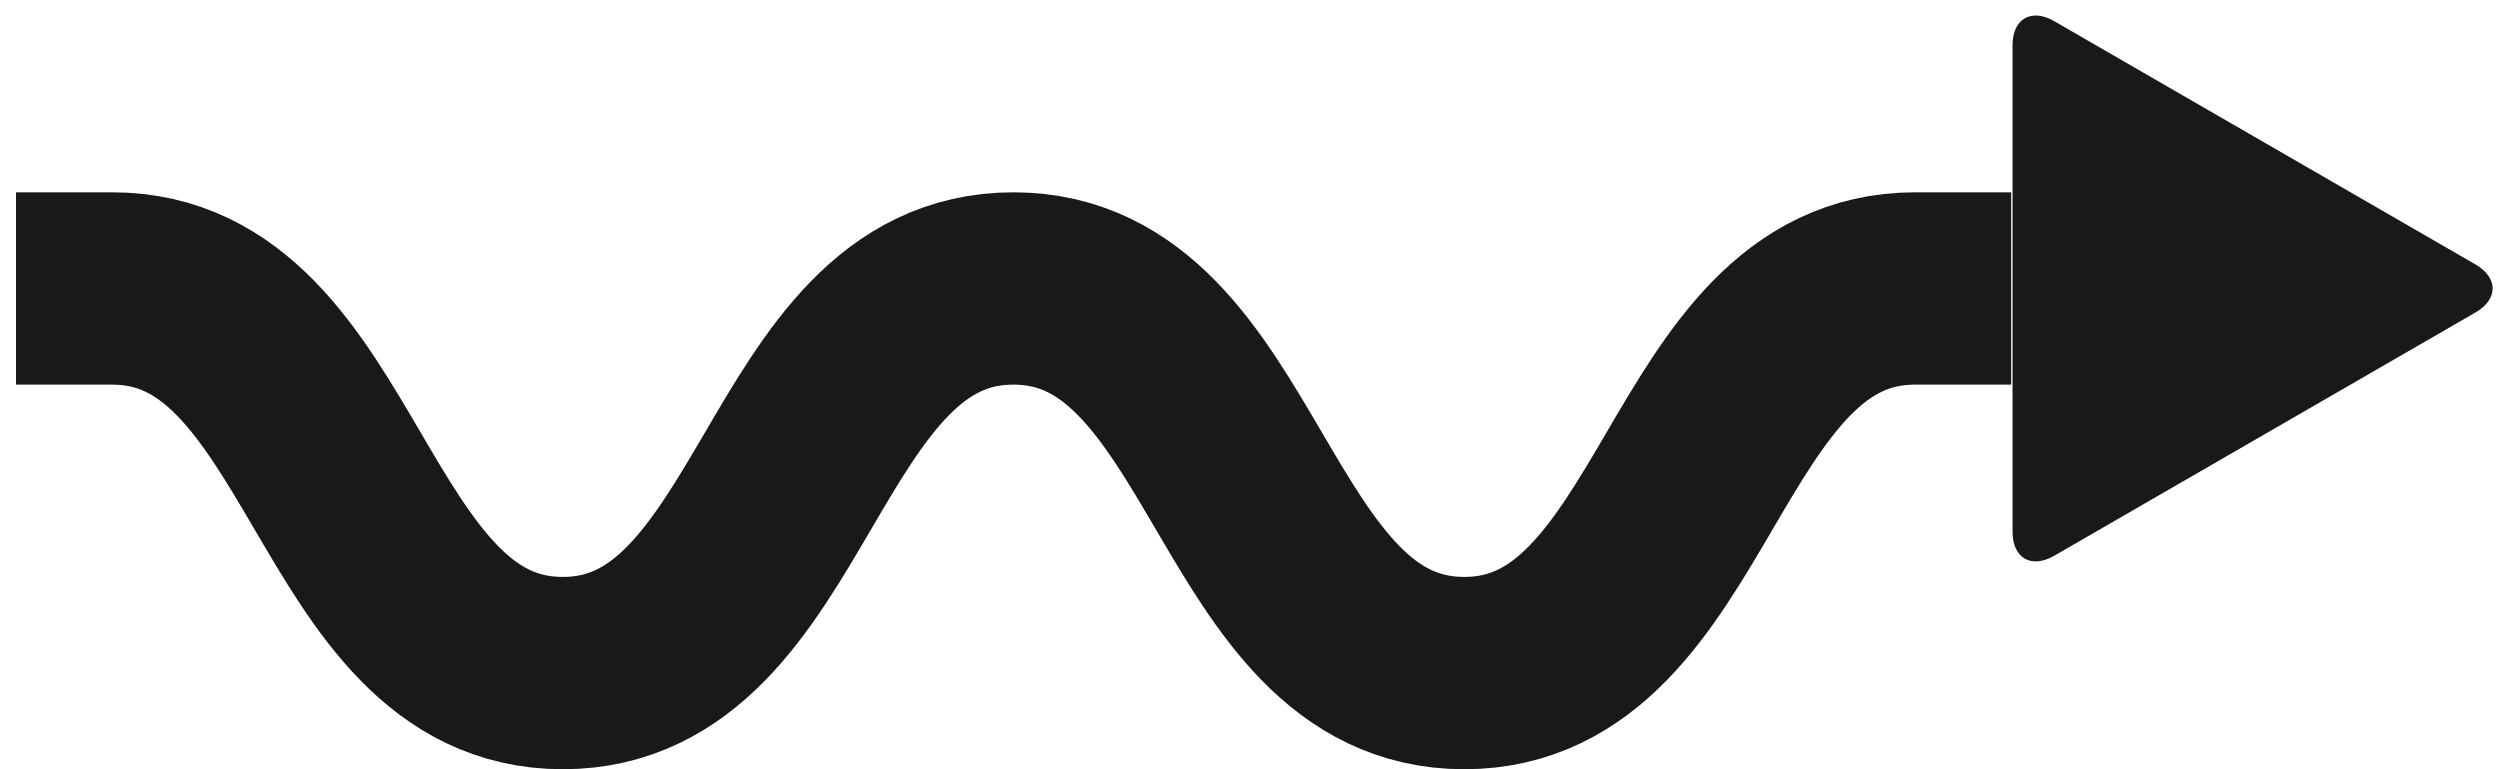 <?xml version="1.0" encoding="UTF-8" standalone="no"?>
<svg width="52px" height="16px" viewBox="0 0 52 16" version="1.1" xmlns="http://www.w3.org/2000/svg" xmlns:xlink="http://www.w3.org/1999/xlink" xmlns:sketch="http://www.bohemiancoding.com/sketch/ns">
    <!-- Generator: Sketch 3.0.4 (8053) - http://www.bohemiancoding.com/sketch -->
    <title>projectNav_arrowNext</title>
    <desc>Created with Sketch.</desc>
    <defs></defs>
    <g id="Page-1" stroke="none" stroke-width="1" fill="none" fill-rule="evenodd" sketch:type="MSPage">
        <g id="project-detail-+-previous-arrow-+-next-arrow" sketch:type="MSLayerGroup" transform="translate(-968, -3888)">
            <g id="project-nav" transform="translate(405, 3870)" sketch:type="MSShapeGroup">
                <g id="next-arrow" transform="translate(449, 15)">
                    <g id="arrow-+-Next-Project">
                        <g id="projectNav_arrowNext" transform="translate(116, 3)">
                            <path d="M39.861,11.06 C39.861,11.61 40.251,11.835 40.727,11.56 L49.489,6.5 C49.966,6.225 49.966,5.775 49.489,5.5 L40.727,0.44 C40.251,0.165 39.861,0.39 39.861,0.94 L39.861,11.06" id="Fill-1" fill="#1A1918"></path>
                            <path d="M0.333,6 C5.02,6 5.02,14 9.707,14 C14.393,14 14.393,6 19.078,6 C23.767,6 23.767,14 28.456,14 C33.145,14 33.145,6 37.833,6" id="Stroke-2" stroke="#1A1918" stroke-width="4" stroke-linecap="square"></path>
                        </g>
                    </g>
                </g>
            </g>
        </g>
    </g>
</svg>